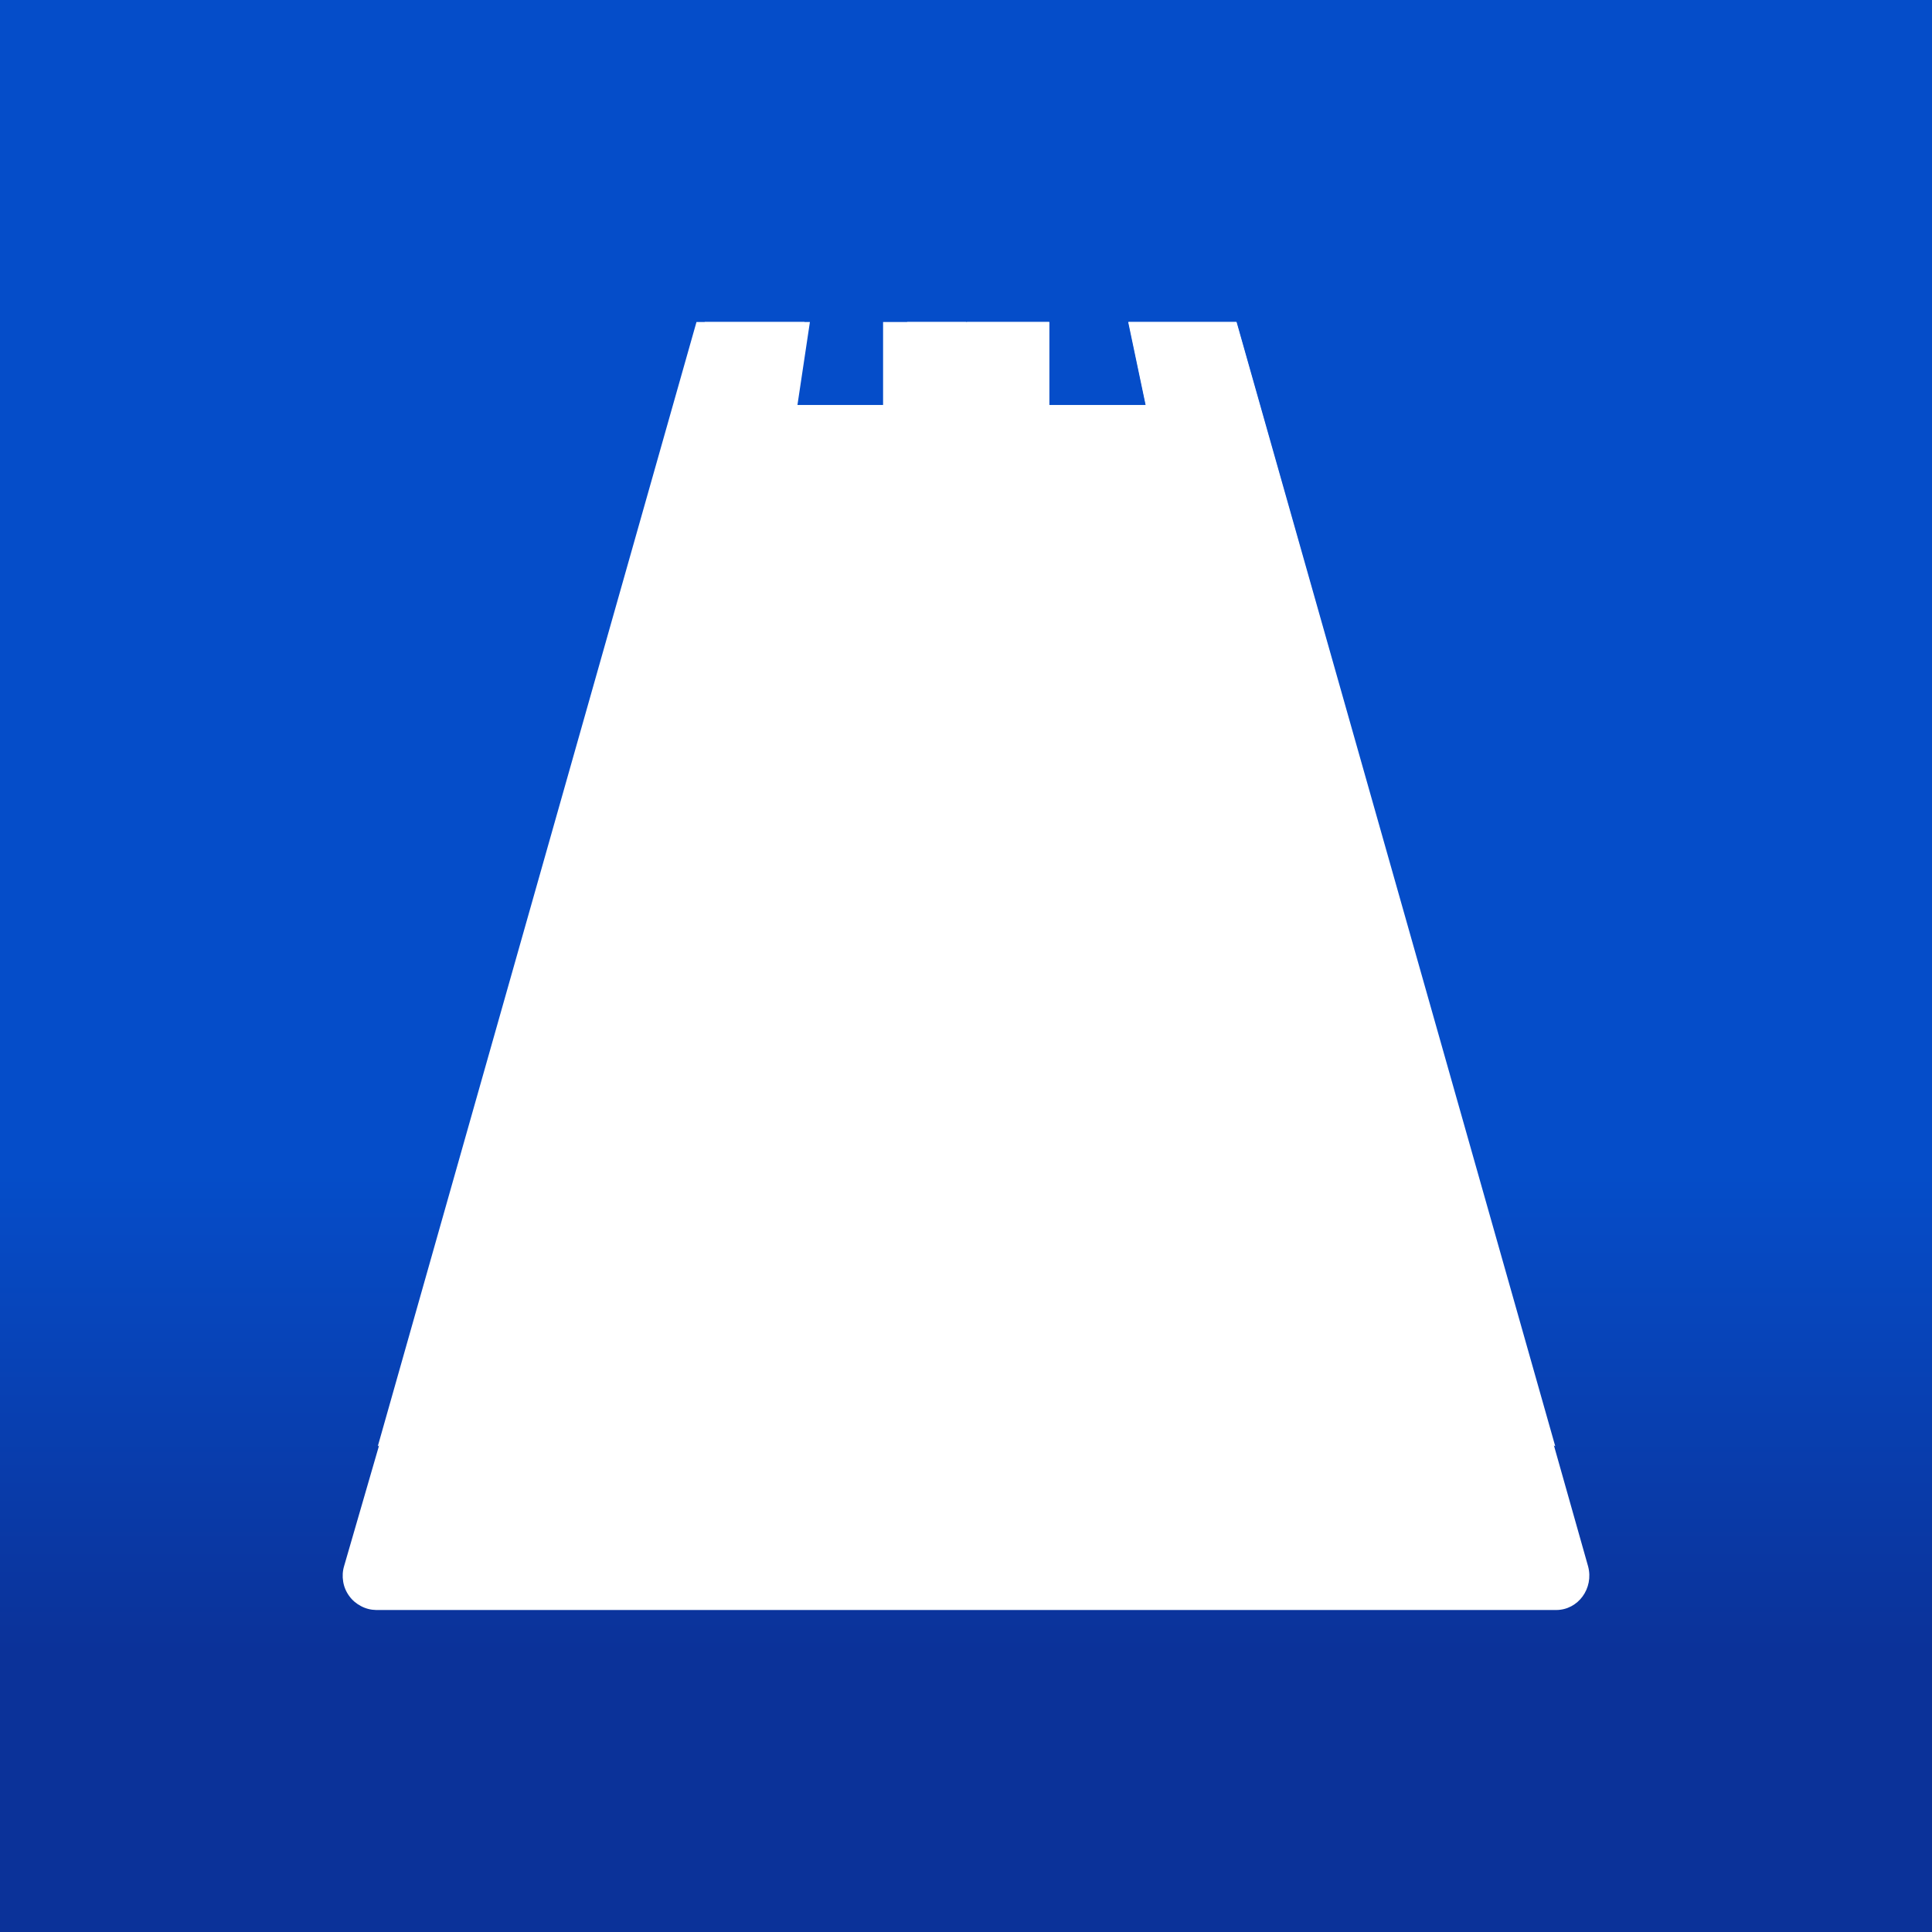 <svg width="24" height="24" viewBox="0 0 24 24" fill="none" xmlns="http://www.w3.org/2000/svg">
<rect x="0" y="0" width="24" height="24" fill="#808080" stroke="none"/>
<g clip-path="url(#clip0_328_55978)">
<path d="M24 0H0V24H24V0Z" fill="url(#paint0_linear_328_55978)"/>
<path d="M8.755 4L4.275 19.453C4.256 19.515 4.252 19.582 4.263 19.647C4.273 19.711 4.299 19.773 4.338 19.826C4.376 19.879 4.427 19.922 4.485 19.952C4.543 19.983 4.607 19.999 4.673 20H19.331C19.604 20 19.801 19.732 19.728 19.458L15.357 4H14.015L14.232 5.032H13.034V4H10.97V5.032H9.906L10.061 4H8.75H8.755Z" fill="white"/>
<path d="M19.32 17.966L12.012 14.085V4H13.034V5.032H14.236L14.02 4H15.361L19.32 17.966Z" fill="white"/>
<path d="M4.693 17.966L12.002 14.085V4H11.269V5.032H9.772L9.994 4H8.652L4.693 17.966Z" fill="white"/>
</g>
<defs>
<linearGradient id="paint0_linear_328_55978" x1="12.002" y1="4" x2="12.002" y2="20.516" gradientUnits="userSpaceOnUse">
<stop offset="0.64" stop-color="#054DC9"/>
<stop offset="1" stop-color="#0B3299"/>
</linearGradient>
<clipPath id="clip0_328_55978">
<rect width="24" height="24" fill="white"/>
</clipPath>
</defs>
</svg>
